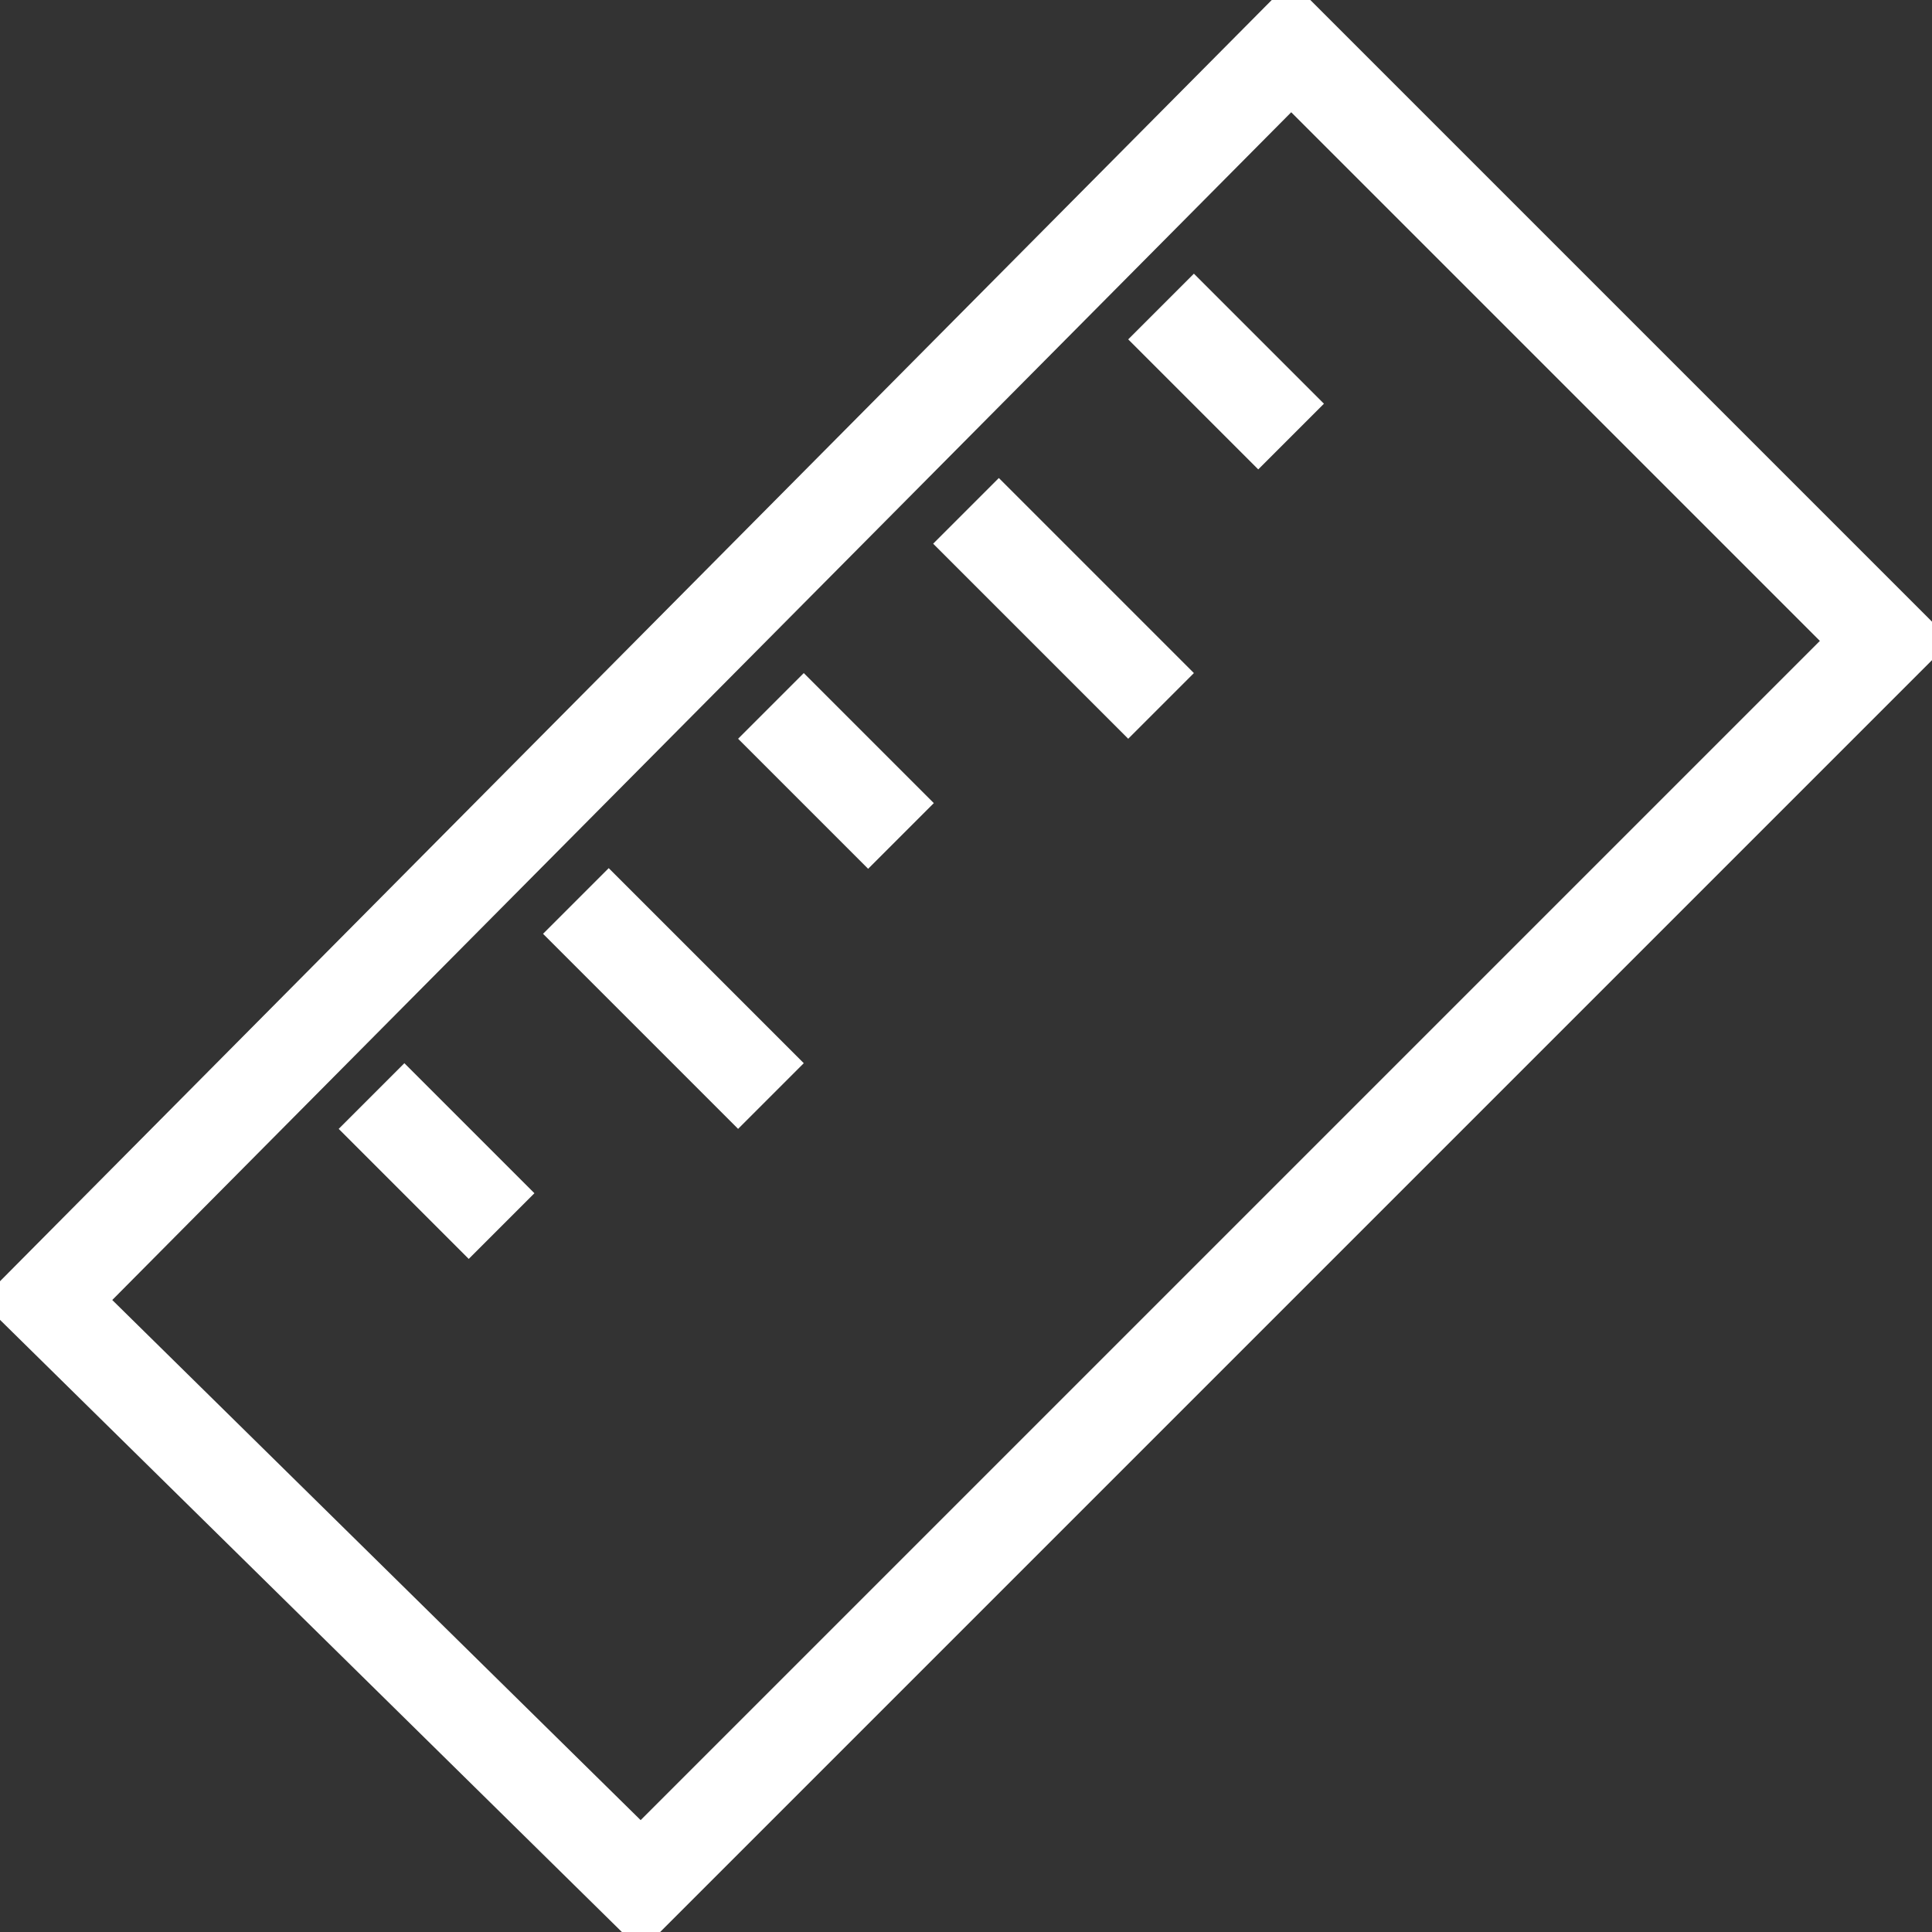 <?xml version="1.0" encoding="utf-8"?>
<!-- Generator: Adobe Illustrator 22.1.0, SVG Export Plug-In . SVG Version: 6.00 Build 0)  -->
<svg version="1.1" id="Layer_1" xmlns="http://www.w3.org/2000/svg" xmlns:xlink="http://www.w3.org/1999/xlink" x="0px" y="0px"
	 viewBox="0 0 20.8 20.8" style="enable-background:new 0 0 20.8 20.8;" xml:space="preserve">
<rect x="0" y="0" width="20.8" height="20.8" fill="#333333" stroke="none"/>
<style type="text/css">
	.st0{fill:transparent;stroke:#FFFFFF;stroke-miterlimit:10;}
</style>
<path id="_-e-Shape_16_copy_3" class="st0" d="M0.5,14L13.9,0.5l6.4,6.4L6.9,20.3L0.5,14z M4,11.8l1.4,1.4 M6.2,9.7l2.1,2.1
	 M8.3,7.6L9.7,9 M10.4,5.5l2.1,2.1 M12.5,3.3l1.4,1.4"/>
</svg>
